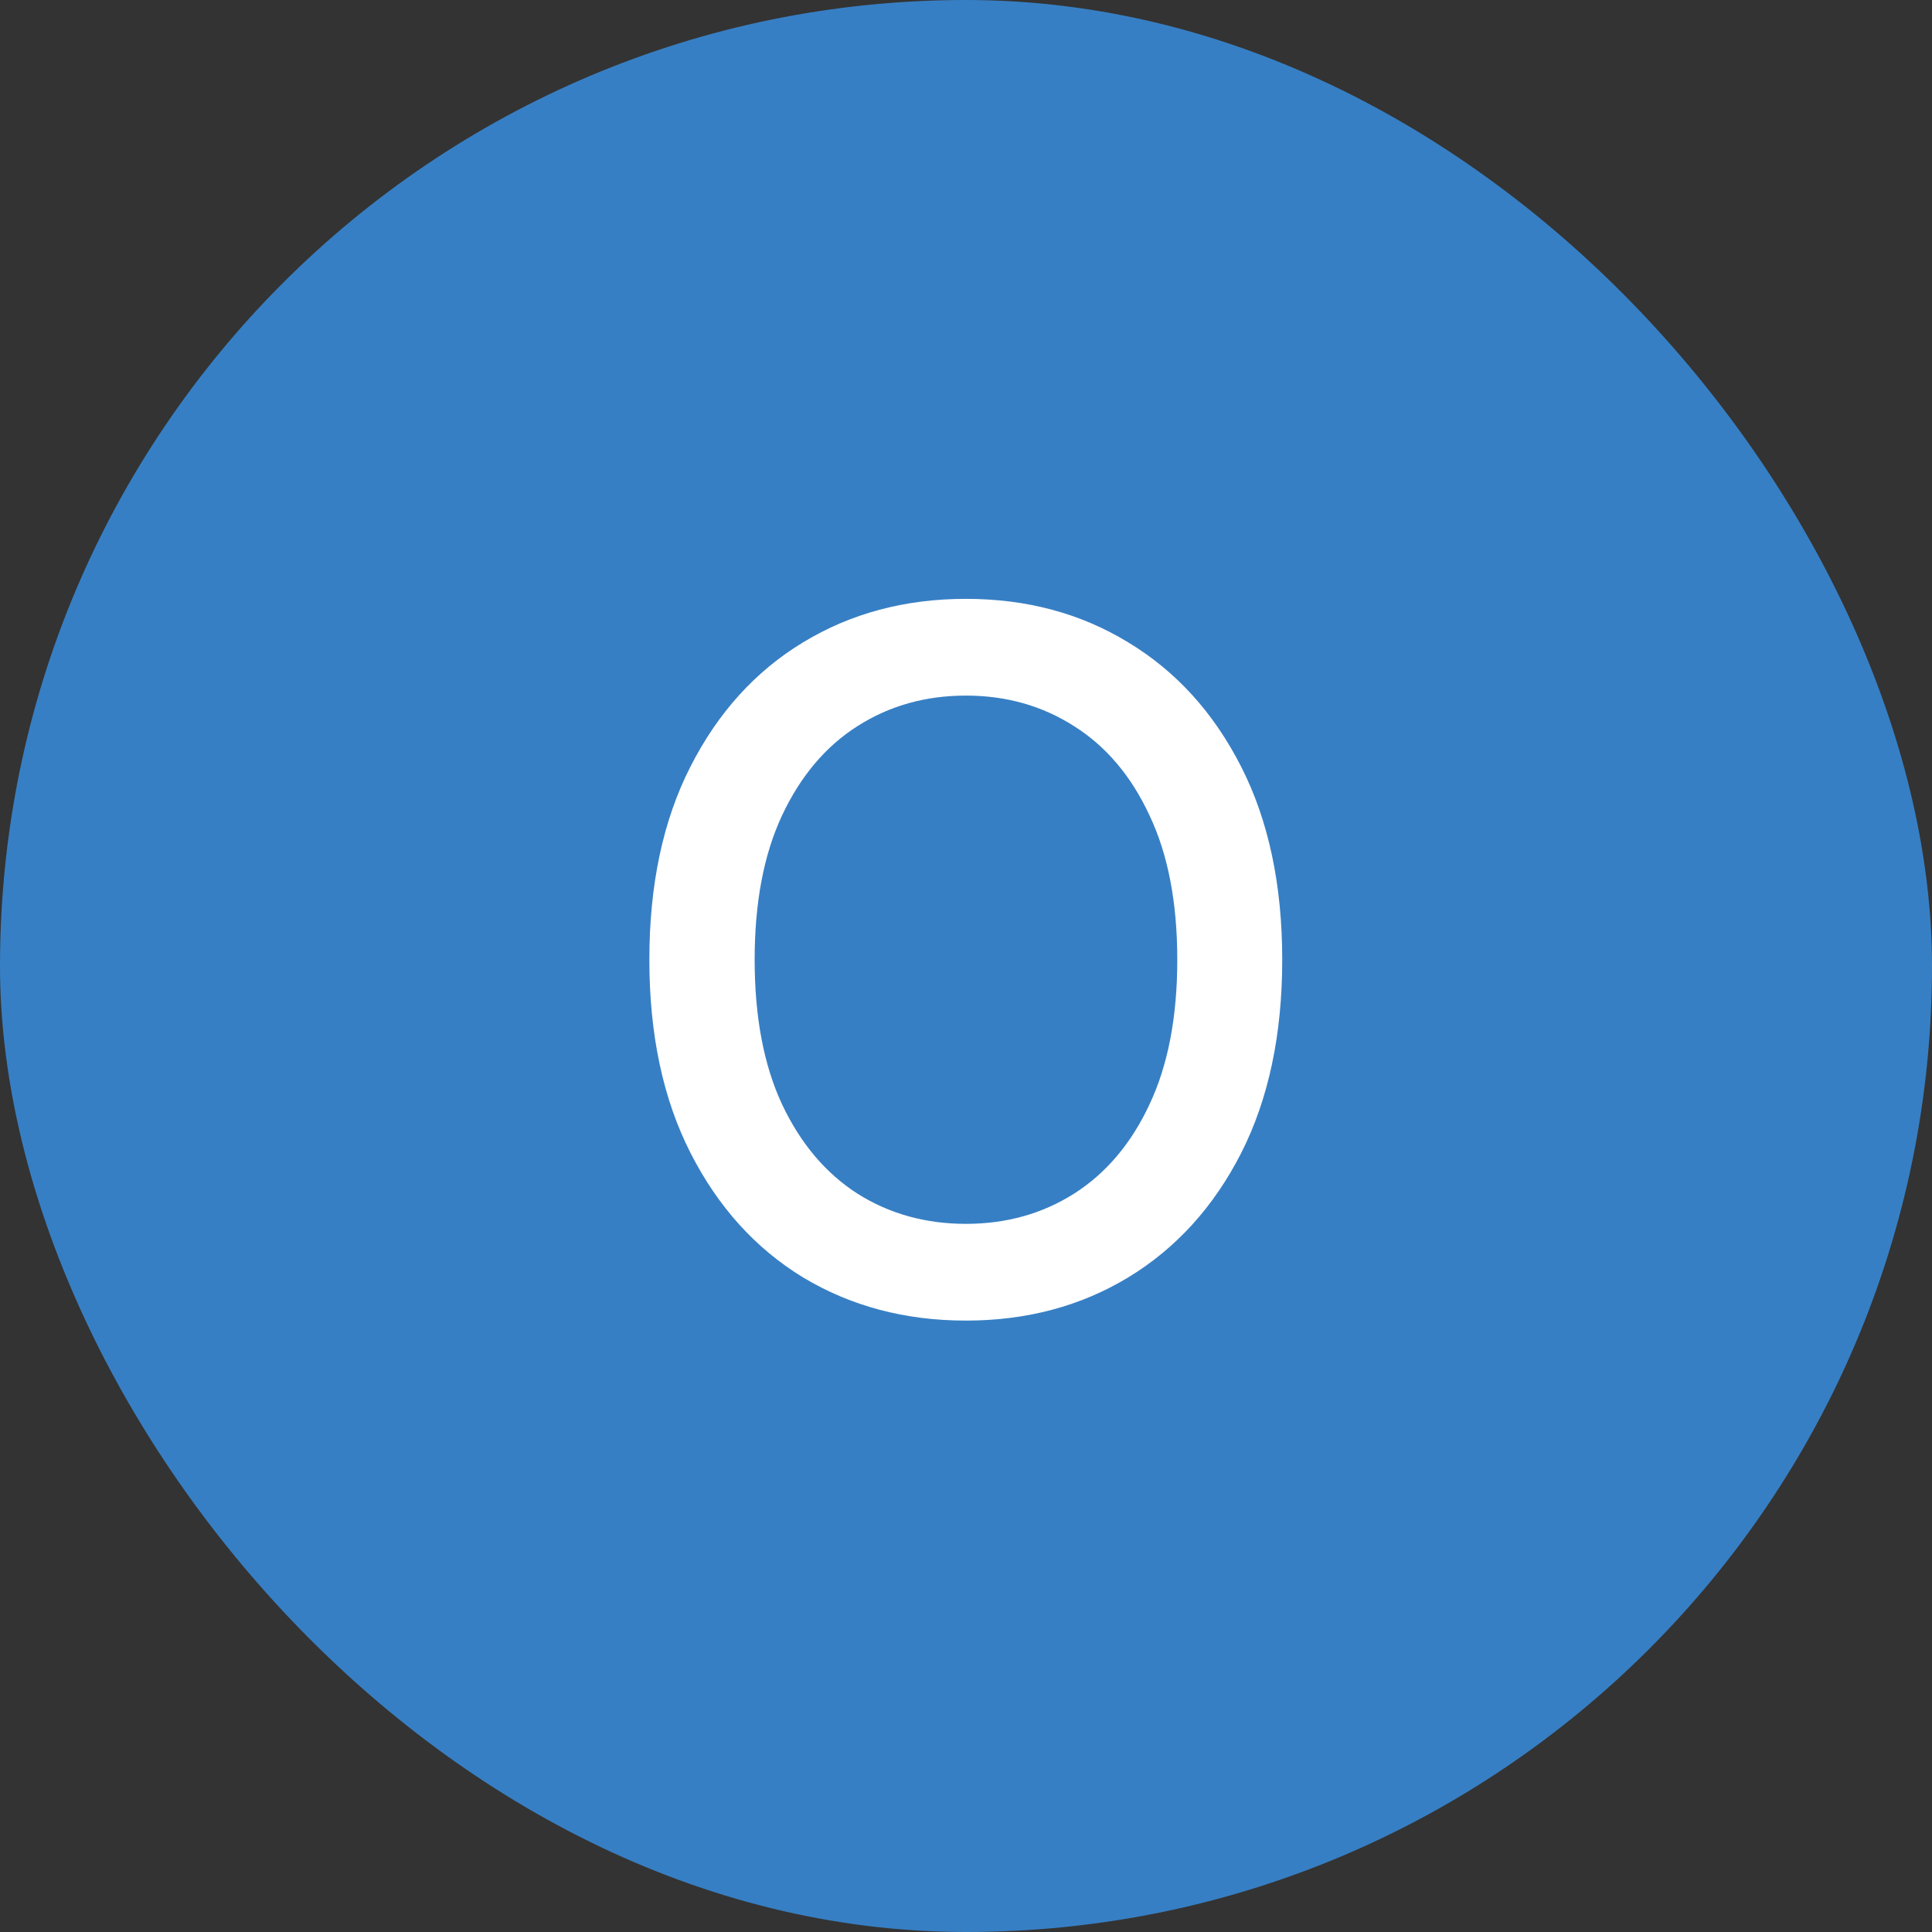 <svg width="28" height="28" viewBox="0 0 28 28" fill="none" xmlns="http://www.w3.org/2000/svg">
<rect x="0" y="0" width="28" height="28" fill="#333333" stroke="none"/>
<rect width="28" height="28" rx="14" fill="#377FC4"/>
<path d="M18.583 13.909C18.583 14.996 18.384 15.931 17.987 16.713C17.589 17.492 17.044 18.092 16.351 18.513C15.662 18.93 14.878 19.139 13.999 19.139C13.118 19.139 12.331 18.93 11.638 18.513C10.948 18.092 10.405 17.49 10.007 16.708C9.609 15.926 9.411 14.993 9.411 13.909C9.411 12.822 9.609 11.889 10.007 11.11C10.405 10.328 10.948 9.728 11.638 9.31C12.331 8.889 13.118 8.679 13.999 8.679C14.878 8.679 15.662 8.889 16.351 9.31C17.044 9.728 17.589 10.328 17.987 11.11C18.384 11.889 18.583 12.822 18.583 13.909ZM17.062 13.909C17.062 13.081 16.928 12.383 16.659 11.816C16.394 11.246 16.029 10.815 15.565 10.523C15.105 10.229 14.583 10.081 13.999 10.081C13.413 10.081 12.889 10.229 12.428 10.523C11.968 10.815 11.603 11.246 11.335 11.816C11.069 12.383 10.937 13.081 10.937 13.909C10.937 14.738 11.069 15.437 11.335 16.007C11.603 16.574 11.968 17.005 12.428 17.3C12.889 17.591 13.413 17.737 13.999 17.737C14.583 17.737 15.105 17.591 15.565 17.3C16.029 17.005 16.394 16.574 16.659 16.007C16.928 15.437 17.062 14.738 17.062 13.909Z" fill="white"/>
</svg>
